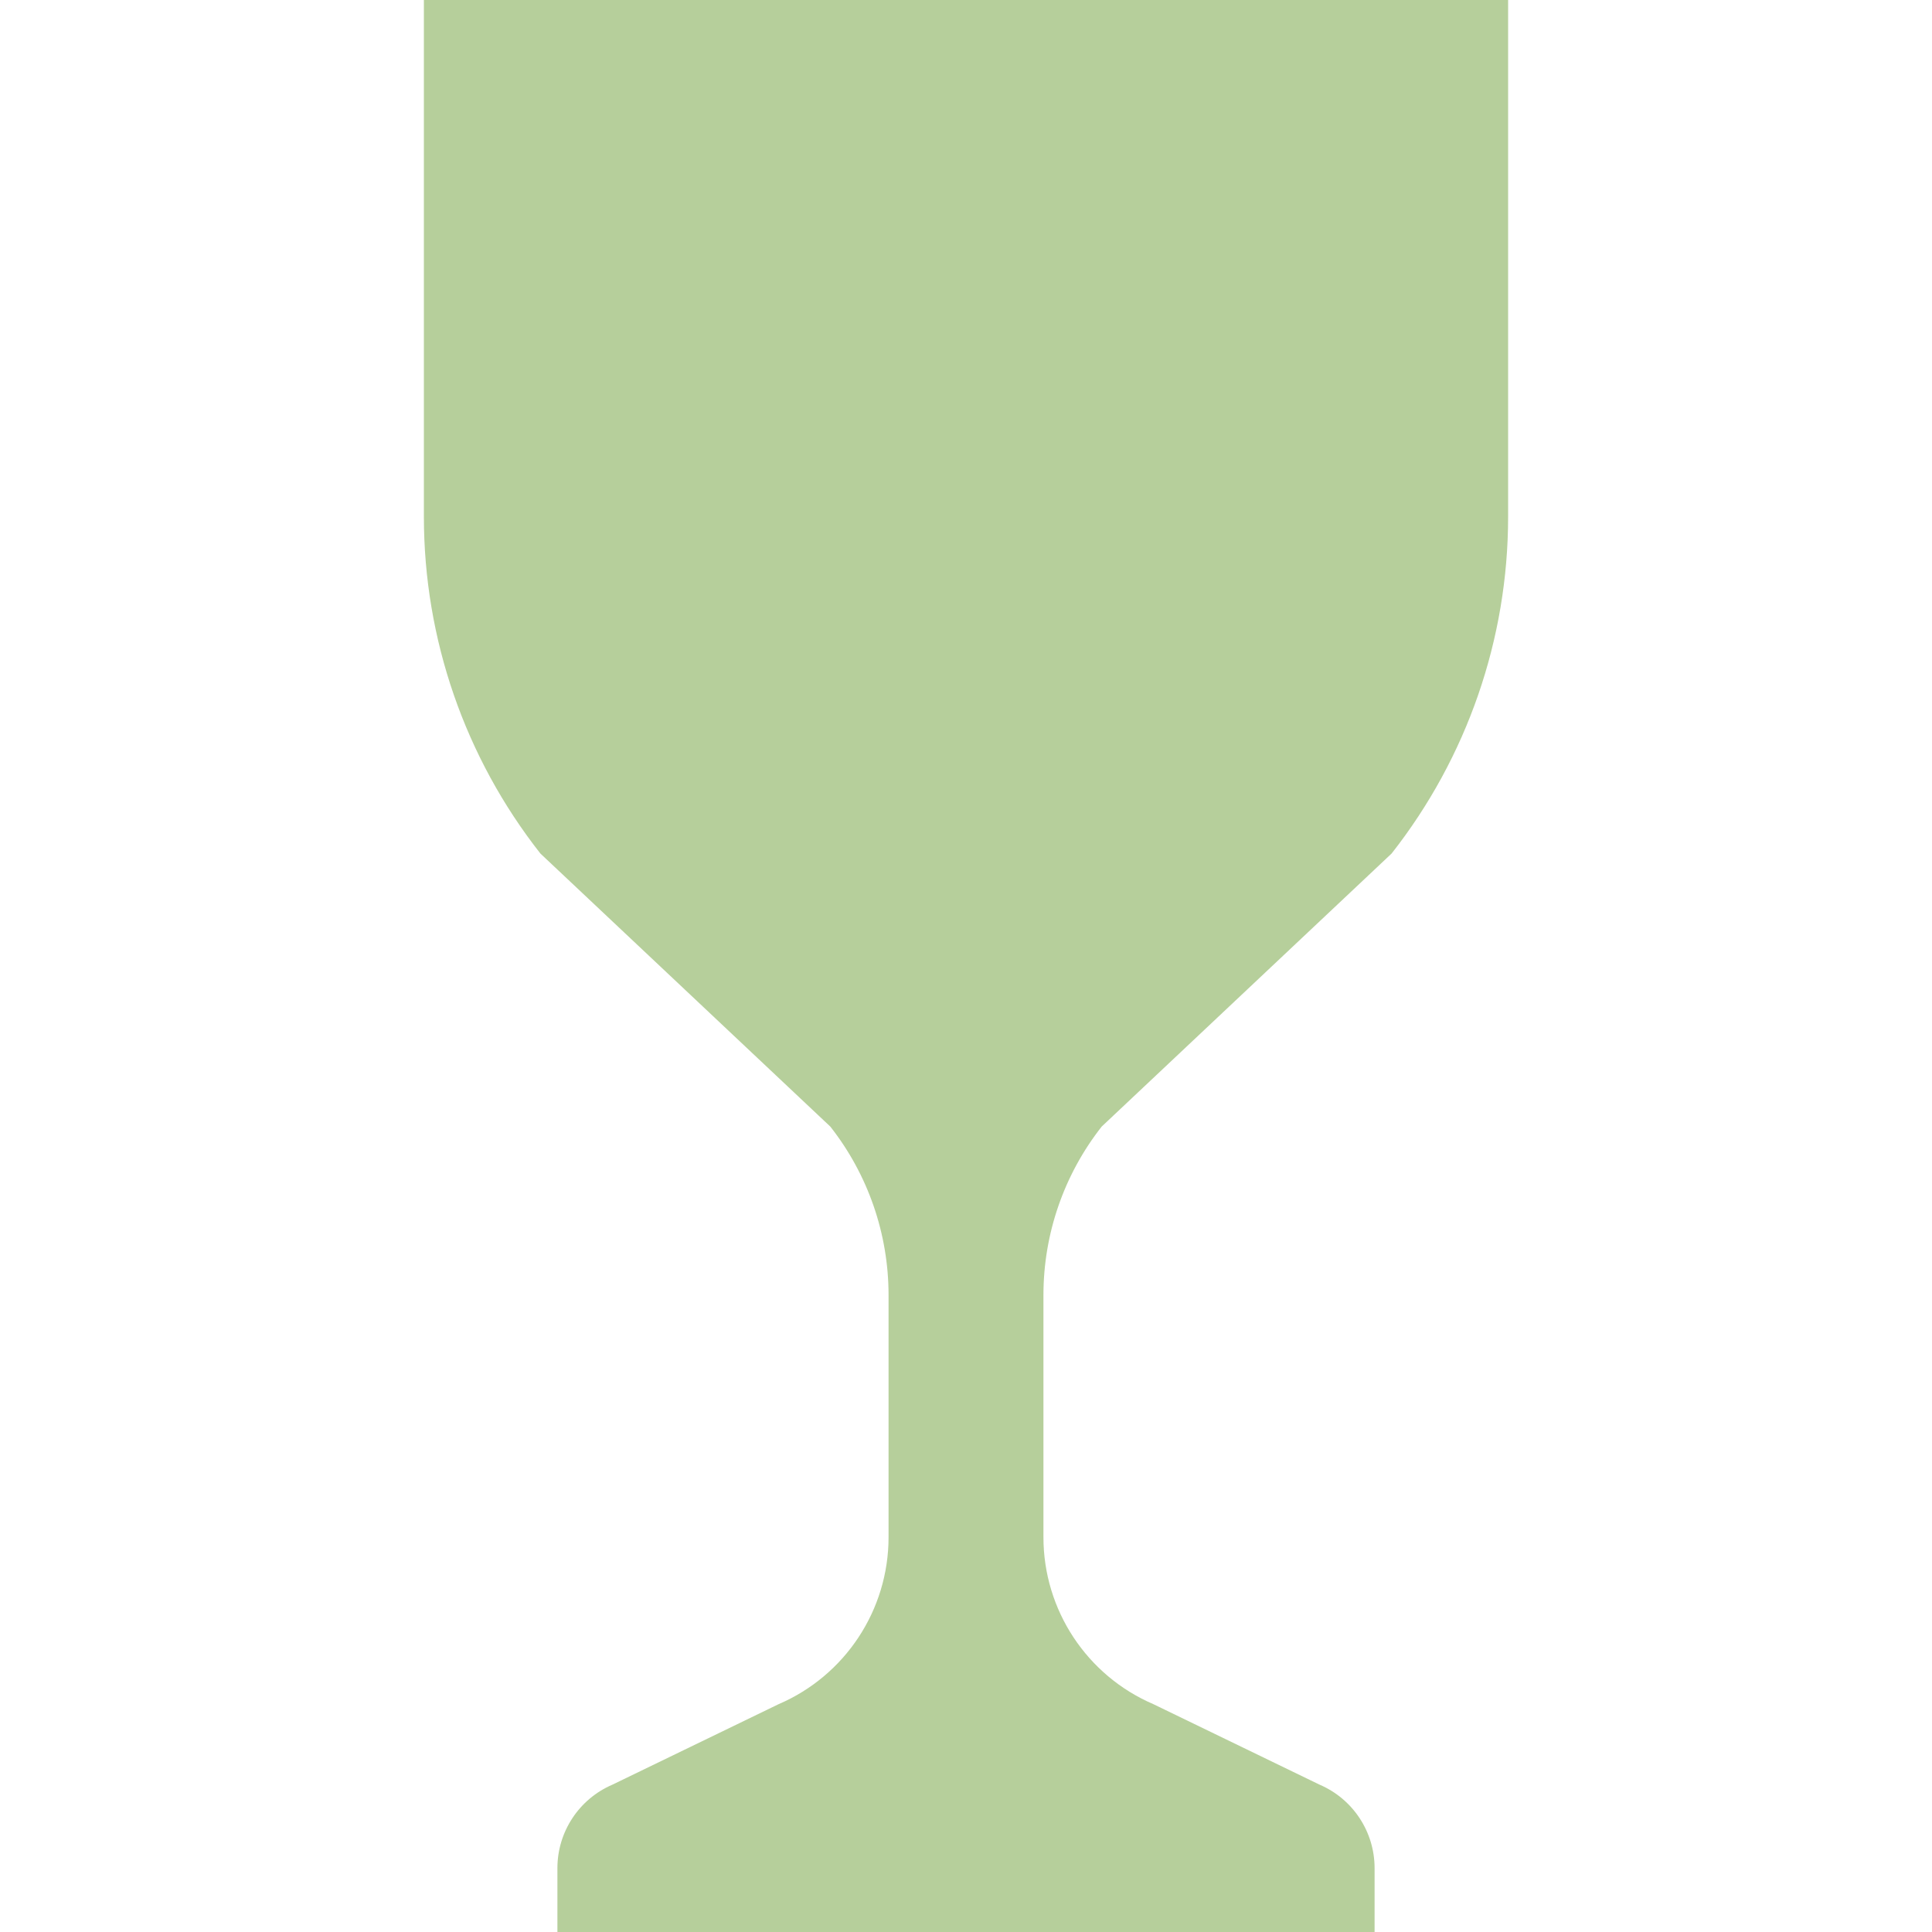 <!--?xml version="1.0" encoding="utf-8"?-->
<!-- Generator: Adobe Illustrator 18.1.1, SVG Export Plug-In . SVG Version: 6.00 Build 0)  -->

<svg version="1.1" id="_x32_" xmlns="http://www.w3.org/2000/svg" xmlns:xlink="http://www.w3.org/1999/xlink" x="0px" y="0px" viewBox="0 0 512 512" style="width: 256px; height: 256px; opacity: 1;" xml:space="preserve">
<style type="text/css">
	.st0{fill:#4B4B4B;}
</style>
<g>
	<path class="st0" d="M112.334,0v136.948c0,32.364,10.874,63.796,30.878,89.248l76.829,72.362
		c10,12.725,15.434,28.442,15.434,44.632v64.2c0,19.251-11.468,36.656-29.162,44.245l-44.012,21.318
		c-8.844,3.79-14.582,12.497-14.582,22.118V512h216.562v-16.93c0-9.621-5.738-18.327-14.582-22.118l-44.012-21.318
		c-17.695-7.59-29.163-24.994-29.163-44.245v-64.2c0-16.19,5.435-31.907,15.434-44.632l76.83-72.362
		c20.003-25.452,30.878-56.883,30.878-89.248V0H112.334z" style="fill: rgba(93, 149, 34, 0.45);"></path>
</g>
</svg>

